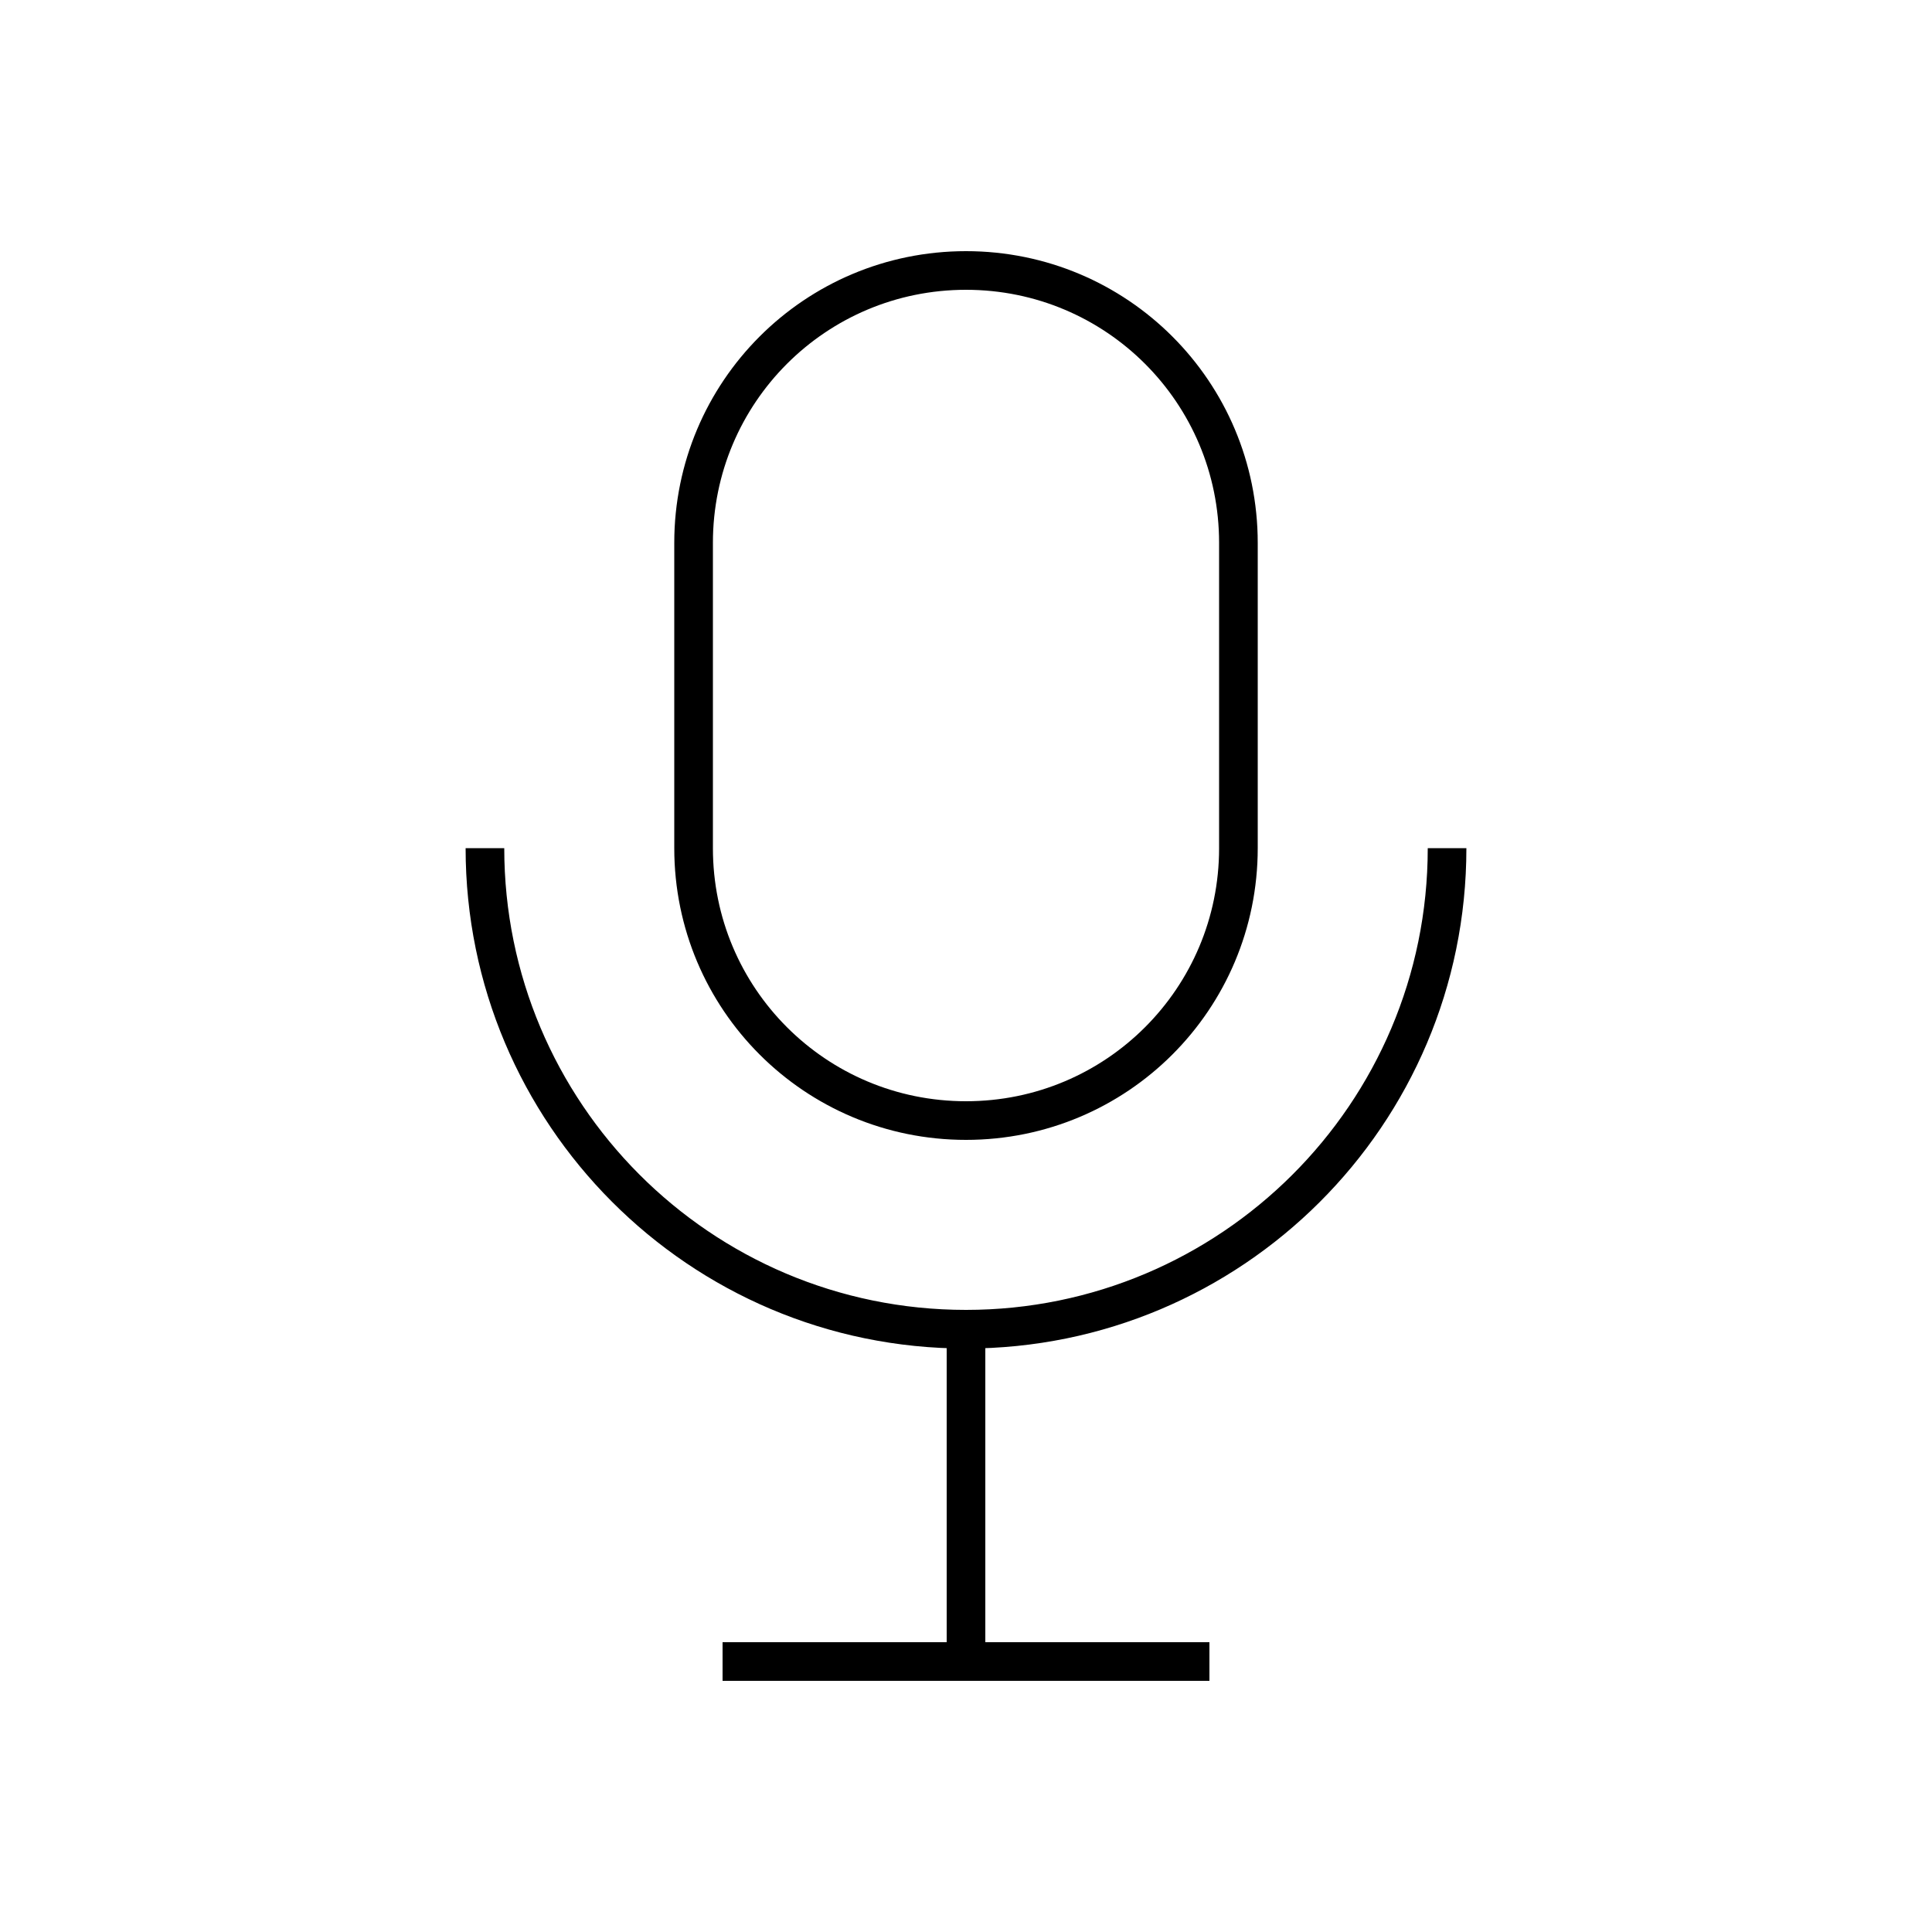 <?xml version="1.0" encoding="utf-8"?>
<!-- Generator: Adobe Illustrator 22.0.0, SVG Export Plug-In . SVG Version: 6.00 Build 0)  -->
<svg version="1.1" id="Layer_1" xmlns="http://www.w3.org/2000/svg" xmlns:xlink="http://www.w3.org/1999/xlink" x="0px" y="0px"
	 viewBox="0 0 100 100" style="enable-background:new 0 0 100 100;" xml:space="preserve">
<style type="text/css">
	.st0{fill:none;stroke:#000000;stroke-width:2;stroke-miterlimit:10;}
	.st1{fill:none;}
	.st2{fill:none;stroke:#000000;stroke-width:2;stroke-linecap:round;stroke-miterlimit:10;stroke-dasharray:7;}
	.st3{fill:none;stroke:#000000;stroke-width:2;stroke-linecap:round;stroke-miterlimit:10;}
	.st4{fill:none;stroke:#000000;stroke-width:2;stroke-linecap:round;stroke-linejoin:round;stroke-miterlimit:10;}
	.st5{fill:none;stroke:#000000;stroke-width:2;stroke-linecap:square;stroke-miterlimit:10;}
	.st6{fill:none;stroke:#000000;stroke-width:2;stroke-miterlimit:10;stroke-dasharray:5.364,5.364;}
</style>
<g>
	<line class="st0" x1="50" y1="68.8" x2="50" y2="86"/>
	<line class="st0" x1="37.4" y1="86" x2="62.6" y2="86"/>
	<path class="st0" d="M74.9,43.9c0,13.8-11.2,24.9-24.9,24.9h0c-13.8,0-24.9-11.2-24.9-24.9"/>
	<path class="st0" d="M50,58c-7.8,0-14.1-6.3-14.1-14.1V28.1C35.9,20.3,42.2,14,50,14s14.1,6.3,14.1,14.1v15.8
		C64.1,51.7,57.8,58,50,58z"/>
</g>
</svg>
